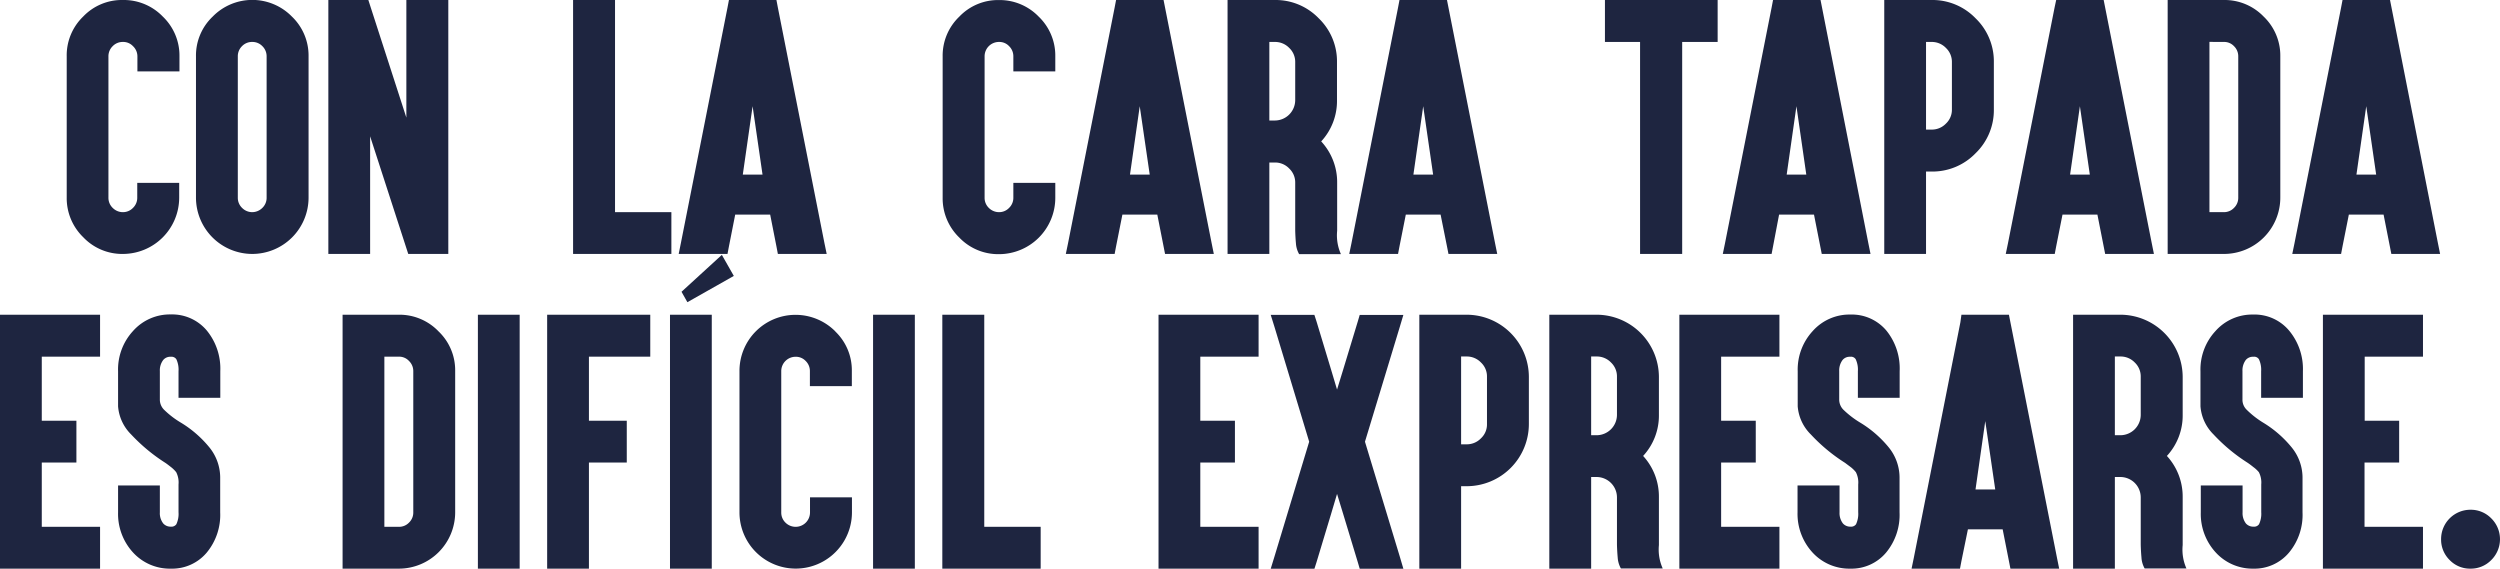<svg xmlns="http://www.w3.org/2000/svg" viewBox="0 0 451.2 102.63"><defs><style>.cls-1{fill:#1e2540;}</style></defs><g id="Layer_2" data-name="Layer 2"><g id="Header"><path class="cls-1" d="M29.39,3a9.73,9.73,0,0,1,3,7.17v2.71H24.8V10.18A2.53,2.53,0,0,0,24,8.33a2.41,2.41,0,0,0-1.82-.76,2.5,2.5,0,0,0-1.84.76,2.53,2.53,0,0,0-.77,1.85V35.67a2.51,2.51,0,0,0,.77,1.85,2.57,2.57,0,0,0,1.84.77A2.48,2.48,0,0,0,24,37.52a2.51,2.51,0,0,0,.77-1.85V33h7.57v2.71A10.17,10.17,0,0,1,22.21,45.83a9.68,9.68,0,0,1-7.17-3,9.82,9.82,0,0,1-3-7.18V10.18A9.73,9.73,0,0,1,15,3a9.66,9.66,0,0,1,7.17-3A9.79,9.79,0,0,1,29.39,3Z"/><path class="cls-1" d="M52.69,3a9.74,9.74,0,0,1,3,7.17V35.67A10.17,10.17,0,0,1,45.52,45.83,10.17,10.17,0,0,1,35.37,35.67V10.18a9.69,9.69,0,0,1,3-7.17A10,10,0,0,1,52.69,3Zm-9,5.32a2.53,2.53,0,0,0-.77,1.85V35.67a2.51,2.51,0,0,0,.77,1.85,2.56,2.56,0,0,0,1.84.77,2.6,2.6,0,0,0,1.82-.77,2.51,2.51,0,0,0,.77-1.85V10.18a2.53,2.53,0,0,0-.77-1.85,2.47,2.47,0,0,0-1.82-.76A2.5,2.5,0,0,0,43.68,8.33Z"/><path class="cls-1" d="M59.26,1.66V0h7.22l.37,1.16,6.49,20.07V0h7.57V45.83H73.68l-.37-1.14L66.8,24.6V45.83H59.26V1.66Z"/><path class="cls-1" d="M109.33,0H111V38.29h10.17v7.54H103.43V0h5.9Z"/><path class="cls-1" d="M132.69,38.73l-1.13,5.73-.26,1.37h-8.81l.39-1.93L131.3,1.37,131.56,0h8.57l.26,1.37L148.8,43.9l.4,1.93h-8.81l-.26-1.37L139,38.73Zm3.14-19.56-1.77,12.34h3.56ZM134.3,30.64l1.53-7.81Z"/><path class="cls-1" d="M187.46,3a9.73,9.73,0,0,1,3,7.17v2.71h-7.57V10.18a2.53,2.53,0,0,0-.77-1.85,2.4,2.4,0,0,0-1.81-.76,2.59,2.59,0,0,0-2.61,2.61V35.67a2.51,2.51,0,0,0,.76,1.85,2.58,2.58,0,0,0,1.85.77,2.46,2.46,0,0,0,1.81-.77,2.51,2.51,0,0,0,.77-1.85V33h7.57v2.71a10.17,10.17,0,0,1-10.15,10.16,9.71,9.71,0,0,1-7.18-3,9.82,9.82,0,0,1-3-7.18V10.18a9.73,9.73,0,0,1,3-7.17,9.67,9.67,0,0,1,7.18-3A9.79,9.79,0,0,1,187.46,3Z"/><path class="cls-1" d="M202.57,38.73l-1.14,5.73-.26,1.37h-8.81l.4-1.93,8.41-42.53L201.43,0H210l.27,1.37,8.41,42.53.39,1.93h-8.8L210,44.46l-1.13-5.73Zm3.13-19.56-1.76,12.34h3.56Zm-1.53,11.47,1.53-7.81Z"/><path class="cls-1" d="M223.19,45.83h-1.64V0h8.54A10.81,10.81,0,0,1,238,3.3a10.79,10.79,0,0,1,3.3,7.93v6.86a10.74,10.74,0,0,1-2.85,7.43A10.83,10.83,0,0,1,241.33,33v8.65a8.33,8.33,0,0,0,.68,4.22h-7.54a4.52,4.52,0,0,1-.58-1.95c-.07-.78-.11-1.53-.13-2.27V33a3.46,3.46,0,0,0-1.08-2.58,3.5,3.5,0,0,0-2.59-1.09h-1V45.83h-5.9Zm5.9-24.08h1a3.69,3.69,0,0,0,3.67-3.66V11.23a3.46,3.46,0,0,0-1.08-2.58,3.53,3.53,0,0,0-2.59-1.08h-1Z"/><path class="cls-1" d="M253.72,38.73l-1.14,5.73-.26,1.37h-8.81l.4-1.93,8.41-42.53L252.58,0h8.57l.27,1.37,8.41,42.53.39,1.93h-8.8l-.27-1.37L260,38.73Zm3.14-19.56-1.77,12.34h3.56Zm-1.53,11.47,1.53-7.81Z"/><path class="cls-1" d="M291.32,7.57h-1.66V0H310V7.57H303.6V45.83H296V7.57Z"/><path class="cls-1" d="M321.09,38.73,320,44.46l-.26,1.37h-8.81l.4-1.93,8.41-42.53L320,0h8.57l.27,1.37L337.2,43.9l.39,1.93h-8.8l-.27-1.37-1.13-5.73Zm3.13-19.56-1.76,12.34H326Zm-1.53,11.47,1.53-7.81Z"/><path class="cls-1" d="M341.71,45.83h-1.64V0h8.54a10.81,10.81,0,0,1,7.94,3.3,10.79,10.79,0,0,1,3.3,7.93v8.49a10.81,10.81,0,0,1-3.3,7.94,10.81,10.81,0,0,1-7.94,3.3h-1V45.83h-5.9Zm5.9-22.44h1a3.53,3.53,0,0,0,2.59-1.08,3.43,3.43,0,0,0,1.08-2.59V11.23a3.46,3.46,0,0,0-1.08-2.58,3.53,3.53,0,0,0-2.59-1.08h-1Z"/><path class="cls-1" d="M372.24,38.73l-1.14,5.73-.26,1.37H362l.4-1.93,8.41-42.53L371.1,0h8.57l.27,1.37,8.41,42.53.39,1.93h-8.8l-.27-1.37-1.13-5.73Zm3.14-19.56-1.77,12.34h3.56Zm-1.53,11.47,1.53-7.81Z"/><path class="cls-1" d="M408.55,3a9.73,9.73,0,0,1,3,7.17V35.67a10.17,10.17,0,0,1-10.16,10.16H391.22V0h10.15A9.79,9.79,0,0,1,408.55,3Zm-9.79,4.56V38.29h2.61a2.48,2.48,0,0,0,1.82-.77,2.51,2.51,0,0,0,.77-1.85V10.18a2.53,2.53,0,0,0-.77-1.85,2.41,2.41,0,0,0-1.82-.76Z"/><path class="cls-1" d="M423.92,38.73l-1.14,5.73-.26,1.37h-8.81l.4-1.93,8.41-42.53L422.78,0h8.57l.27,1.37L440,43.9l.39,1.93h-8.8l-.27-1.37-1.13-5.73Zm3.14-19.56-1.77,12.34h3.56Zm-1.53,11.47,1.53-7.81Z"/><path class="cls-1" d="M16.4,56.8h1.66v7.57H7.54V75.94h6.25v7.54H7.54v11.6H18.06v7.55H0V56.8H16.4Z"/><path class="cls-1" d="M30.85,102.63A9,9,0,0,1,24,99.7a10.3,10.3,0,0,1-2.69-7.23V87.62h7.54v4.85a3,3,0,0,0,.61,2,1.75,1.75,0,0,0,1.37.58,1.08,1.08,0,0,0,1-.44,4.42,4.42,0,0,0,.39-2.17v-5a4.09,4.09,0,0,0-.42-2.22,5.6,5.6,0,0,0-.95-.93c-.37-.29-.69-.54-1-.75a31.75,31.75,0,0,1-6.17-5.12,8,8,0,0,1-2.37-5.09V67A10.24,10.24,0,0,1,24,59.75a8.88,8.88,0,0,1,6.83-3,8.15,8.15,0,0,1,6.49,2.9A10.86,10.86,0,0,1,39.76,67V71.8H32.22V67a4.43,4.43,0,0,0-.39-2.16,1.05,1.05,0,0,0-1-.45,1.65,1.65,0,0,0-1.37.58,3.07,3.07,0,0,0-.61,2v5.09a2.59,2.59,0,0,0,.74,1.87,16,16,0,0,0,3.06,2.35,20,20,0,0,1,5.17,4.5,8.67,8.67,0,0,1,1.92,5.3v6.38a10.66,10.66,0,0,1-2.42,7.26A8.15,8.15,0,0,1,30.85,102.63Z"/><path class="cls-1" d="M79.15,59.81a9.69,9.69,0,0,1,3,7.17V92.47A10.17,10.17,0,0,1,72,102.63H61.83V56.8H72A9.76,9.76,0,0,1,79.15,59.81Zm-9.78,4.56V95.08H72a2.47,2.47,0,0,0,1.82-.76,2.51,2.51,0,0,0,.77-1.85V67a2.53,2.53,0,0,0-.77-1.85A2.42,2.42,0,0,0,72,64.37Z"/><path class="cls-1" d="M92.15,56.8h1.64v45.83H86.25V56.8h5.9Z"/><path class="cls-1" d="M115.7,56.8h1.66v7.57H106.29V75.94h6.83v7.54h-6.83v19.15H98.75V56.8h17Z"/><path class="cls-1" d="M126.83,56.8h1.63v45.83h-7.54V56.8h5.91Zm5.61-7-8.38,4.74L123,52.66,130.28,46Z"/><path class="cls-1" d="M150.74,59.81a9.69,9.69,0,0,1,3,7.17v2.71h-7.57V67a2.52,2.52,0,0,0-.76-1.85,2.42,2.42,0,0,0-1.82-.76A2.59,2.59,0,0,0,141,67V92.47a2.51,2.51,0,0,0,.76,1.85,2.59,2.59,0,0,0,1.85.76,2.59,2.59,0,0,0,2.58-2.61V89.76h7.57v2.71a10.15,10.15,0,0,1-20.3,0V67a10.12,10.12,0,0,1,17.32-7.17Z"/><path class="cls-1" d="M163.48,56.8h1.63v45.83h-7.54V56.8h5.91Z"/><path class="cls-1" d="M176,56.8h1.64V95.08h10.18v7.55H170.07V56.8H176Z"/><path class="cls-1" d="M225.49,56.8h1.66v7.57H216.63V75.94h6.25v7.54h-6.25v11.6h10.52v7.55H209.09V56.8h16.4Z"/><path class="cls-1" d="M236,56.83h1.22L237.6,58l2.63,8.7,1.08,3.61,1.11-3.61,2.64-8.7.34-1.16h7.88l-.63,2.11-6.3,20.77,6.3,20.78.63,2.14H245.4l-.34-1.16-2.64-8.71-1.11-3.63-1.08,3.63-2.63,8.71-.37,1.16h-7.89l.66-2.14,6.28-20.78L230,58.94l-.66-2.11H236Z"/><path class="cls-1" d="M257.79,102.63h-1.63V56.8h8.54A11.25,11.25,0,0,1,275.93,68v8.49A11.23,11.23,0,0,1,264.7,87.75h-1v14.88h-5.91Zm5.91-22.44h1a3.52,3.52,0,0,0,2.58-1.08,3.41,3.41,0,0,0,1.09-2.59V68a3.43,3.43,0,0,0-1.09-2.58,3.52,3.52,0,0,0-2.58-1.08h-1Z"/><path class="cls-1" d="M281.26,102.63h-1.64V56.8h8.55A11.27,11.27,0,0,1,299.4,68v6.86a10.74,10.74,0,0,1-2.85,7.43,10.83,10.83,0,0,1,2.85,7.44v8.65a8.31,8.31,0,0,0,.69,4.22h-7.55a4.66,4.66,0,0,1-.58-2c-.07-.77-.11-1.52-.13-2.26V89.76a3.69,3.69,0,0,0-3.66-3.67h-1v16.54h-5.91Zm5.91-24.08h1a3.69,3.69,0,0,0,3.66-3.66V68a3.46,3.46,0,0,0-1.08-2.58,3.52,3.52,0,0,0-2.58-1.08h-1Z"/><path class="cls-1" d="M319.49,56.8h1.66v7.57H310.63V75.94h6.25v7.54h-6.25v11.6h10.52v7.55H303.09V56.8h16.4Z"/><path class="cls-1" d="M333.94,102.63a9,9,0,0,1-6.83-2.93,10.3,10.3,0,0,1-2.69-7.23V87.62H332v4.85a3.06,3.06,0,0,0,.61,2,1.75,1.75,0,0,0,1.37.58,1.08,1.08,0,0,0,1-.44,4.42,4.42,0,0,0,.39-2.17v-5a4.09,4.09,0,0,0-.42-2.22,5.6,5.6,0,0,0-.95-.93l-1-.75a31.15,31.15,0,0,1-6.17-5.12,8,8,0,0,1-2.38-5.09V67a10.24,10.24,0,0,1,2.69-7.23,8.88,8.88,0,0,1,6.83-3,8.15,8.15,0,0,1,6.49,2.9A10.86,10.86,0,0,1,342.85,67V71.8h-7.54V67a4.43,4.43,0,0,0-.39-2.16,1,1,0,0,0-1-.45,1.66,1.66,0,0,0-1.37.58,3.13,3.13,0,0,0-.61,2v5.09a2.59,2.59,0,0,0,.74,1.87,16.68,16.68,0,0,0,3.06,2.35,20,20,0,0,1,5.17,4.5,8.67,8.67,0,0,1,1.92,5.3v6.38a10.66,10.66,0,0,1-2.42,7.26A8.15,8.15,0,0,1,333.94,102.63Z"/><path class="cls-1" d="M355.17,95.53,354,101.25l-.26,1.38H345l.4-1.93,8.41-42.53L354,56.8h8.57l.27,1.37,8.41,42.53.39,1.93h-8.8l-.27-1.38-1.13-5.72ZM358.3,76l-1.76,12.34h3.56Zm-1.53,11.47,1.53-7.81Z"/><path class="cls-1" d="M375.79,102.63h-1.64V56.8h8.54A11.27,11.27,0,0,1,393.93,68v6.86a10.74,10.74,0,0,1-2.85,7.43,10.83,10.83,0,0,1,2.85,7.44v8.65a8.33,8.33,0,0,0,.68,4.22h-7.54a4.52,4.52,0,0,1-.58-2c-.07-.77-.11-1.52-.13-2.26V89.76a3.69,3.69,0,0,0-3.67-3.67h-1v16.54h-5.9Zm5.9-24.08h1a3.69,3.69,0,0,0,3.67-3.66V68a3.46,3.46,0,0,0-1.08-2.58,3.53,3.53,0,0,0-2.59-1.08h-1Z"/><path class="cls-1" d="M406.71,102.63a9,9,0,0,1-6.82-2.93,10.25,10.25,0,0,1-2.69-7.23V87.62h7.54v4.85a3.05,3.05,0,0,0,.6,2,1.75,1.75,0,0,0,1.37.58,1.07,1.07,0,0,0,1-.44,4.4,4.4,0,0,0,.4-2.17v-5a4.08,4.08,0,0,0-.43-2.22,5.6,5.6,0,0,0-1-.93c-.36-.29-.69-.54-1-.75a31.45,31.45,0,0,1-6.17-5.12,8,8,0,0,1-2.37-5.09V67a10.2,10.2,0,0,1,2.69-7.23,8.86,8.86,0,0,1,6.82-3,8.13,8.13,0,0,1,6.49,2.9A10.82,10.82,0,0,1,415.63,67V71.8h-7.54V67a4.41,4.41,0,0,0-.4-2.16,1,1,0,0,0-1-.45,1.67,1.67,0,0,0-1.37.58,3.13,3.13,0,0,0-.6,2v5.09a2.51,2.51,0,0,0,.74,1.87,16.29,16.29,0,0,0,3,2.35,20,20,0,0,1,5.17,4.5,8.68,8.68,0,0,1,1.93,5.3v6.38a10.62,10.62,0,0,1-2.43,7.26A8.13,8.13,0,0,1,406.71,102.63Z"/><path class="cls-1" d="M435.64,56.8h1.66v7.57H426.78V75.94H433v7.54h-6.25v11.6H437.3v7.55H419.24V56.8h16.4Z"/><path class="cls-1" d="M449.63,93.56a5.28,5.28,0,0,1,0,7.51,5.15,5.15,0,0,1-3.76,1.56,5.09,5.09,0,0,1-3.76-1.56,5.15,5.15,0,0,1-1.54-3.77,5.29,5.29,0,0,1,5.3-5.3A5.15,5.15,0,0,1,449.63,93.56Z"/></g></g></svg>